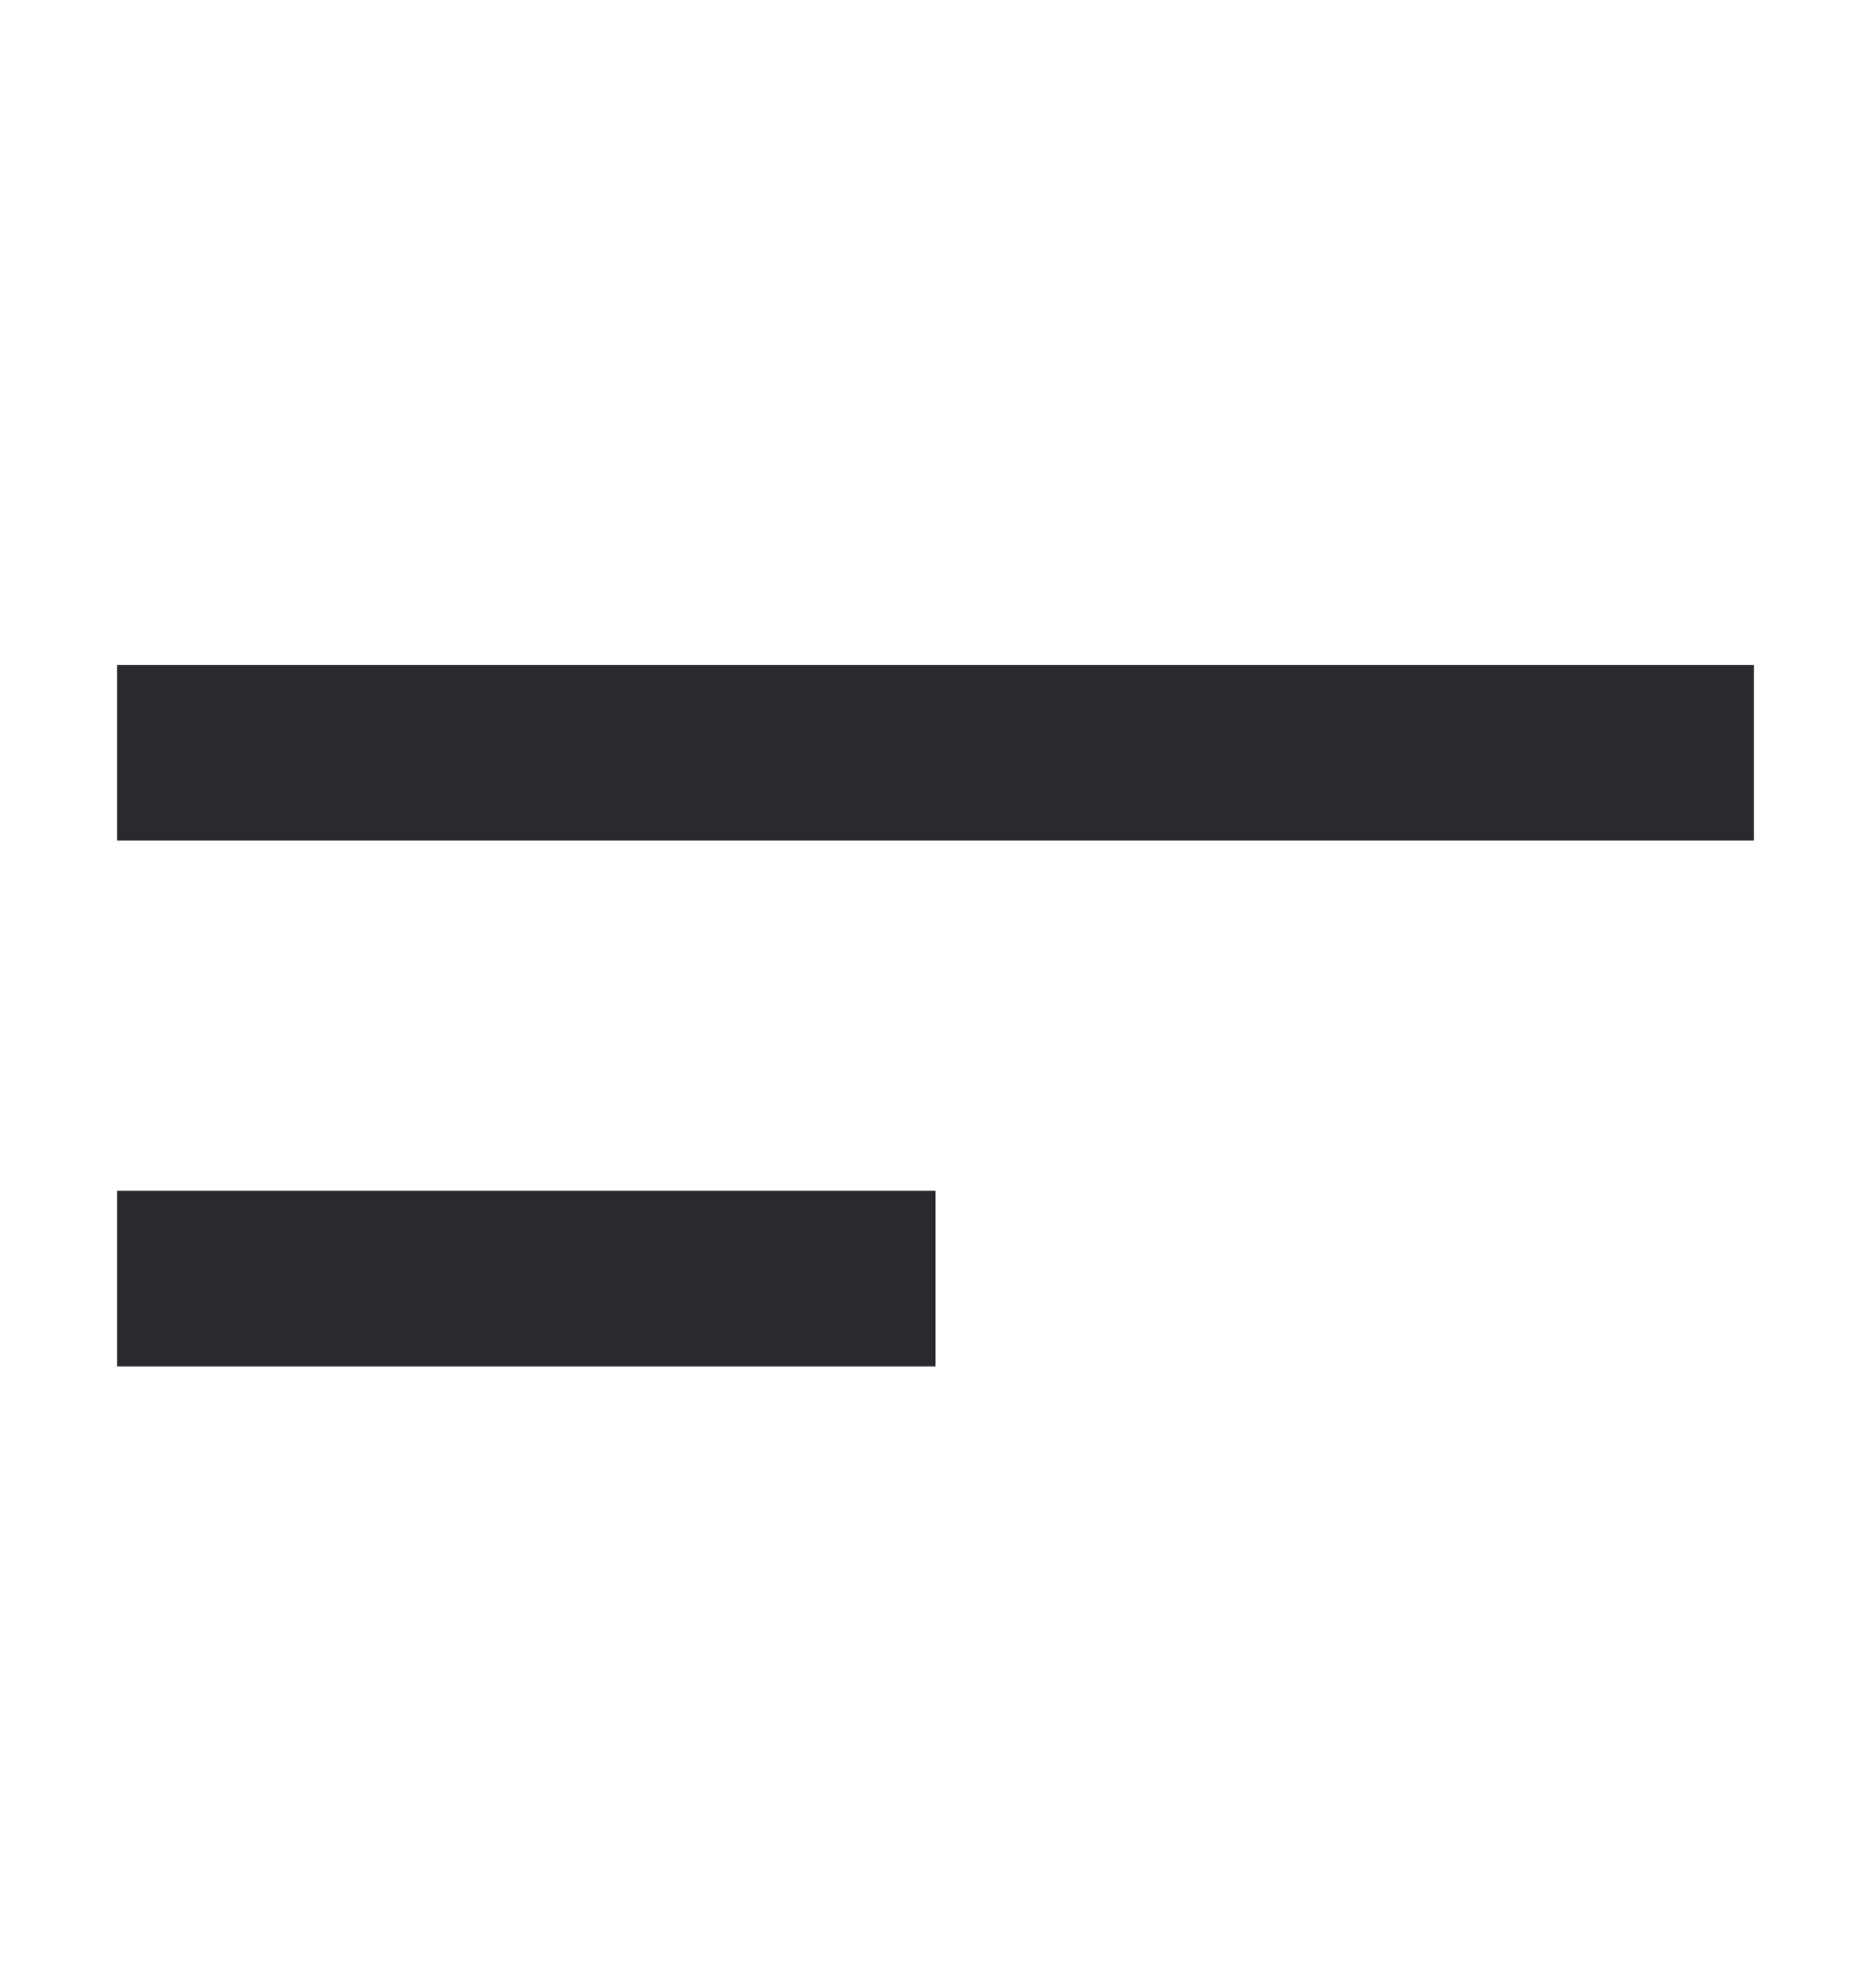 <svg width="16" height="17" viewBox="0 0 16 17" fill="none" xmlns="http://www.w3.org/2000/svg">
<path fill-rule="evenodd" clip-rule="evenodd" d="M15 7.184L1 7.184L1 5.684L15 5.684L15 7.184ZM8 11.684L1 11.684L1 10.184L8 10.184L8 11.684Z" fill="#292A2E"/>
</svg>
